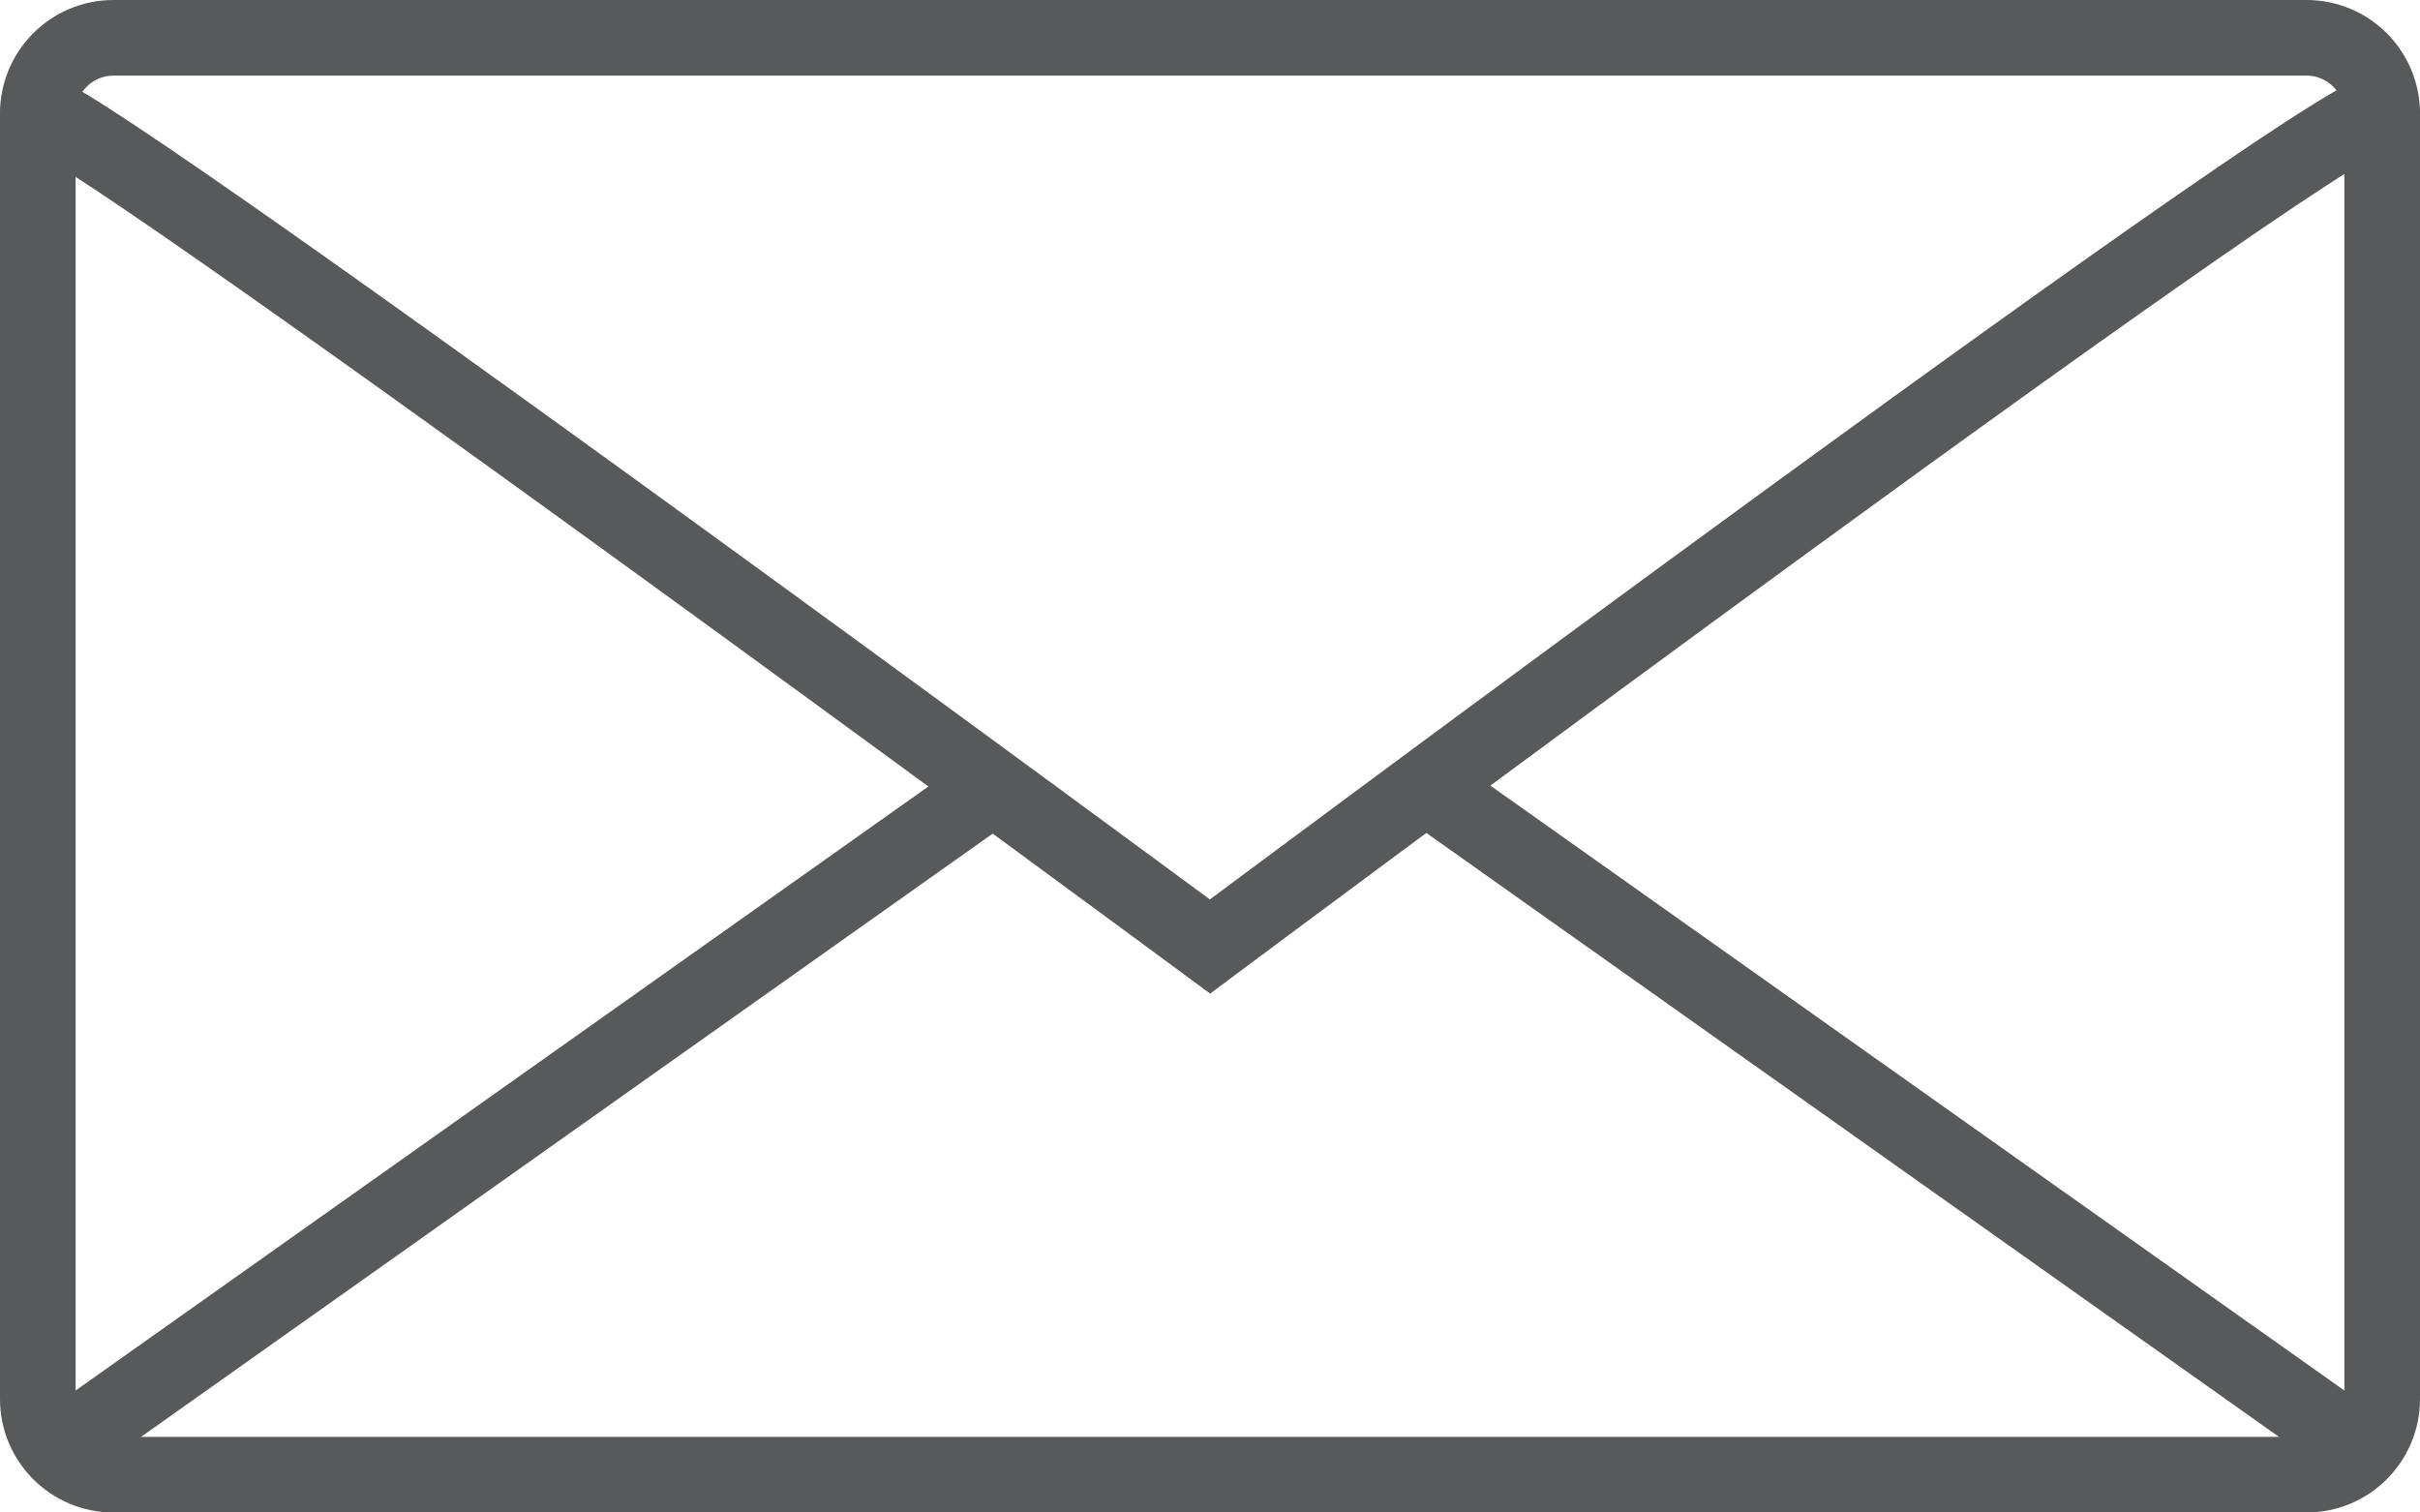 <?xml version="1.0" encoding="utf-8"?>
<!-- Generator: Adobe Illustrator 17.0.0, SVG Export Plug-In . SVG Version: 6.00 Build 0)  -->
<!DOCTYPE svg PUBLIC "-//W3C//DTD SVG 1.1//EN" "http://www.w3.org/Graphics/SVG/1.1/DTD/svg11.dtd">
<svg version="1.1" id="Layer_1" xmlns:sketch="http://www.bohemiancoding.com/sketch/ns"
	 xmlns="http://www.w3.org/2000/svg" xmlns:xlink="http://www.w3.org/1999/xlink" x="0px" y="0px" width="64px" height="40px"
	 viewBox="0 0 64 40" enable-background="new 0 0 64 40" xml:space="preserve">
<title>Mail</title>
<desc>Created with Sketch.</desc>
<g id="Page-1" sketch:type="MSPage">
	<g id="Mail" transform="translate(1, 1)" sketch:type="MSLayerGroup">
		<path id="Shape" sketch:type="MSShapeGroup" fill="none" stroke="#58595B" stroke-width="2" d="M0,36c0,1.104,0.896,2,2,2h58
			c1.104,0,2-0.896,2-2V2c0-1.104-0.896-2-2-2H2C0.896,0,0,0.896,0,2V36L0,36z"/>
		<path id="Shape_4_" sketch:type="MSShapeGroup" fill="none" stroke="#58595B" stroke-width="2" d="M62,2
			c0-1.104-31,22.032-31,22.032S0,1.144,0,2"/>
		<path id="Shape_2_" sketch:type="MSShapeGroup" fill="none" stroke="#58595B" stroke-width="2" d="M61,37L37,20"/>
		<path id="Shape_3_" sketch:type="MSShapeGroup" fill="none" stroke="#58595B" stroke-width="2" d="M1,37l24-17"/>
	</g>
</g>
</svg>
